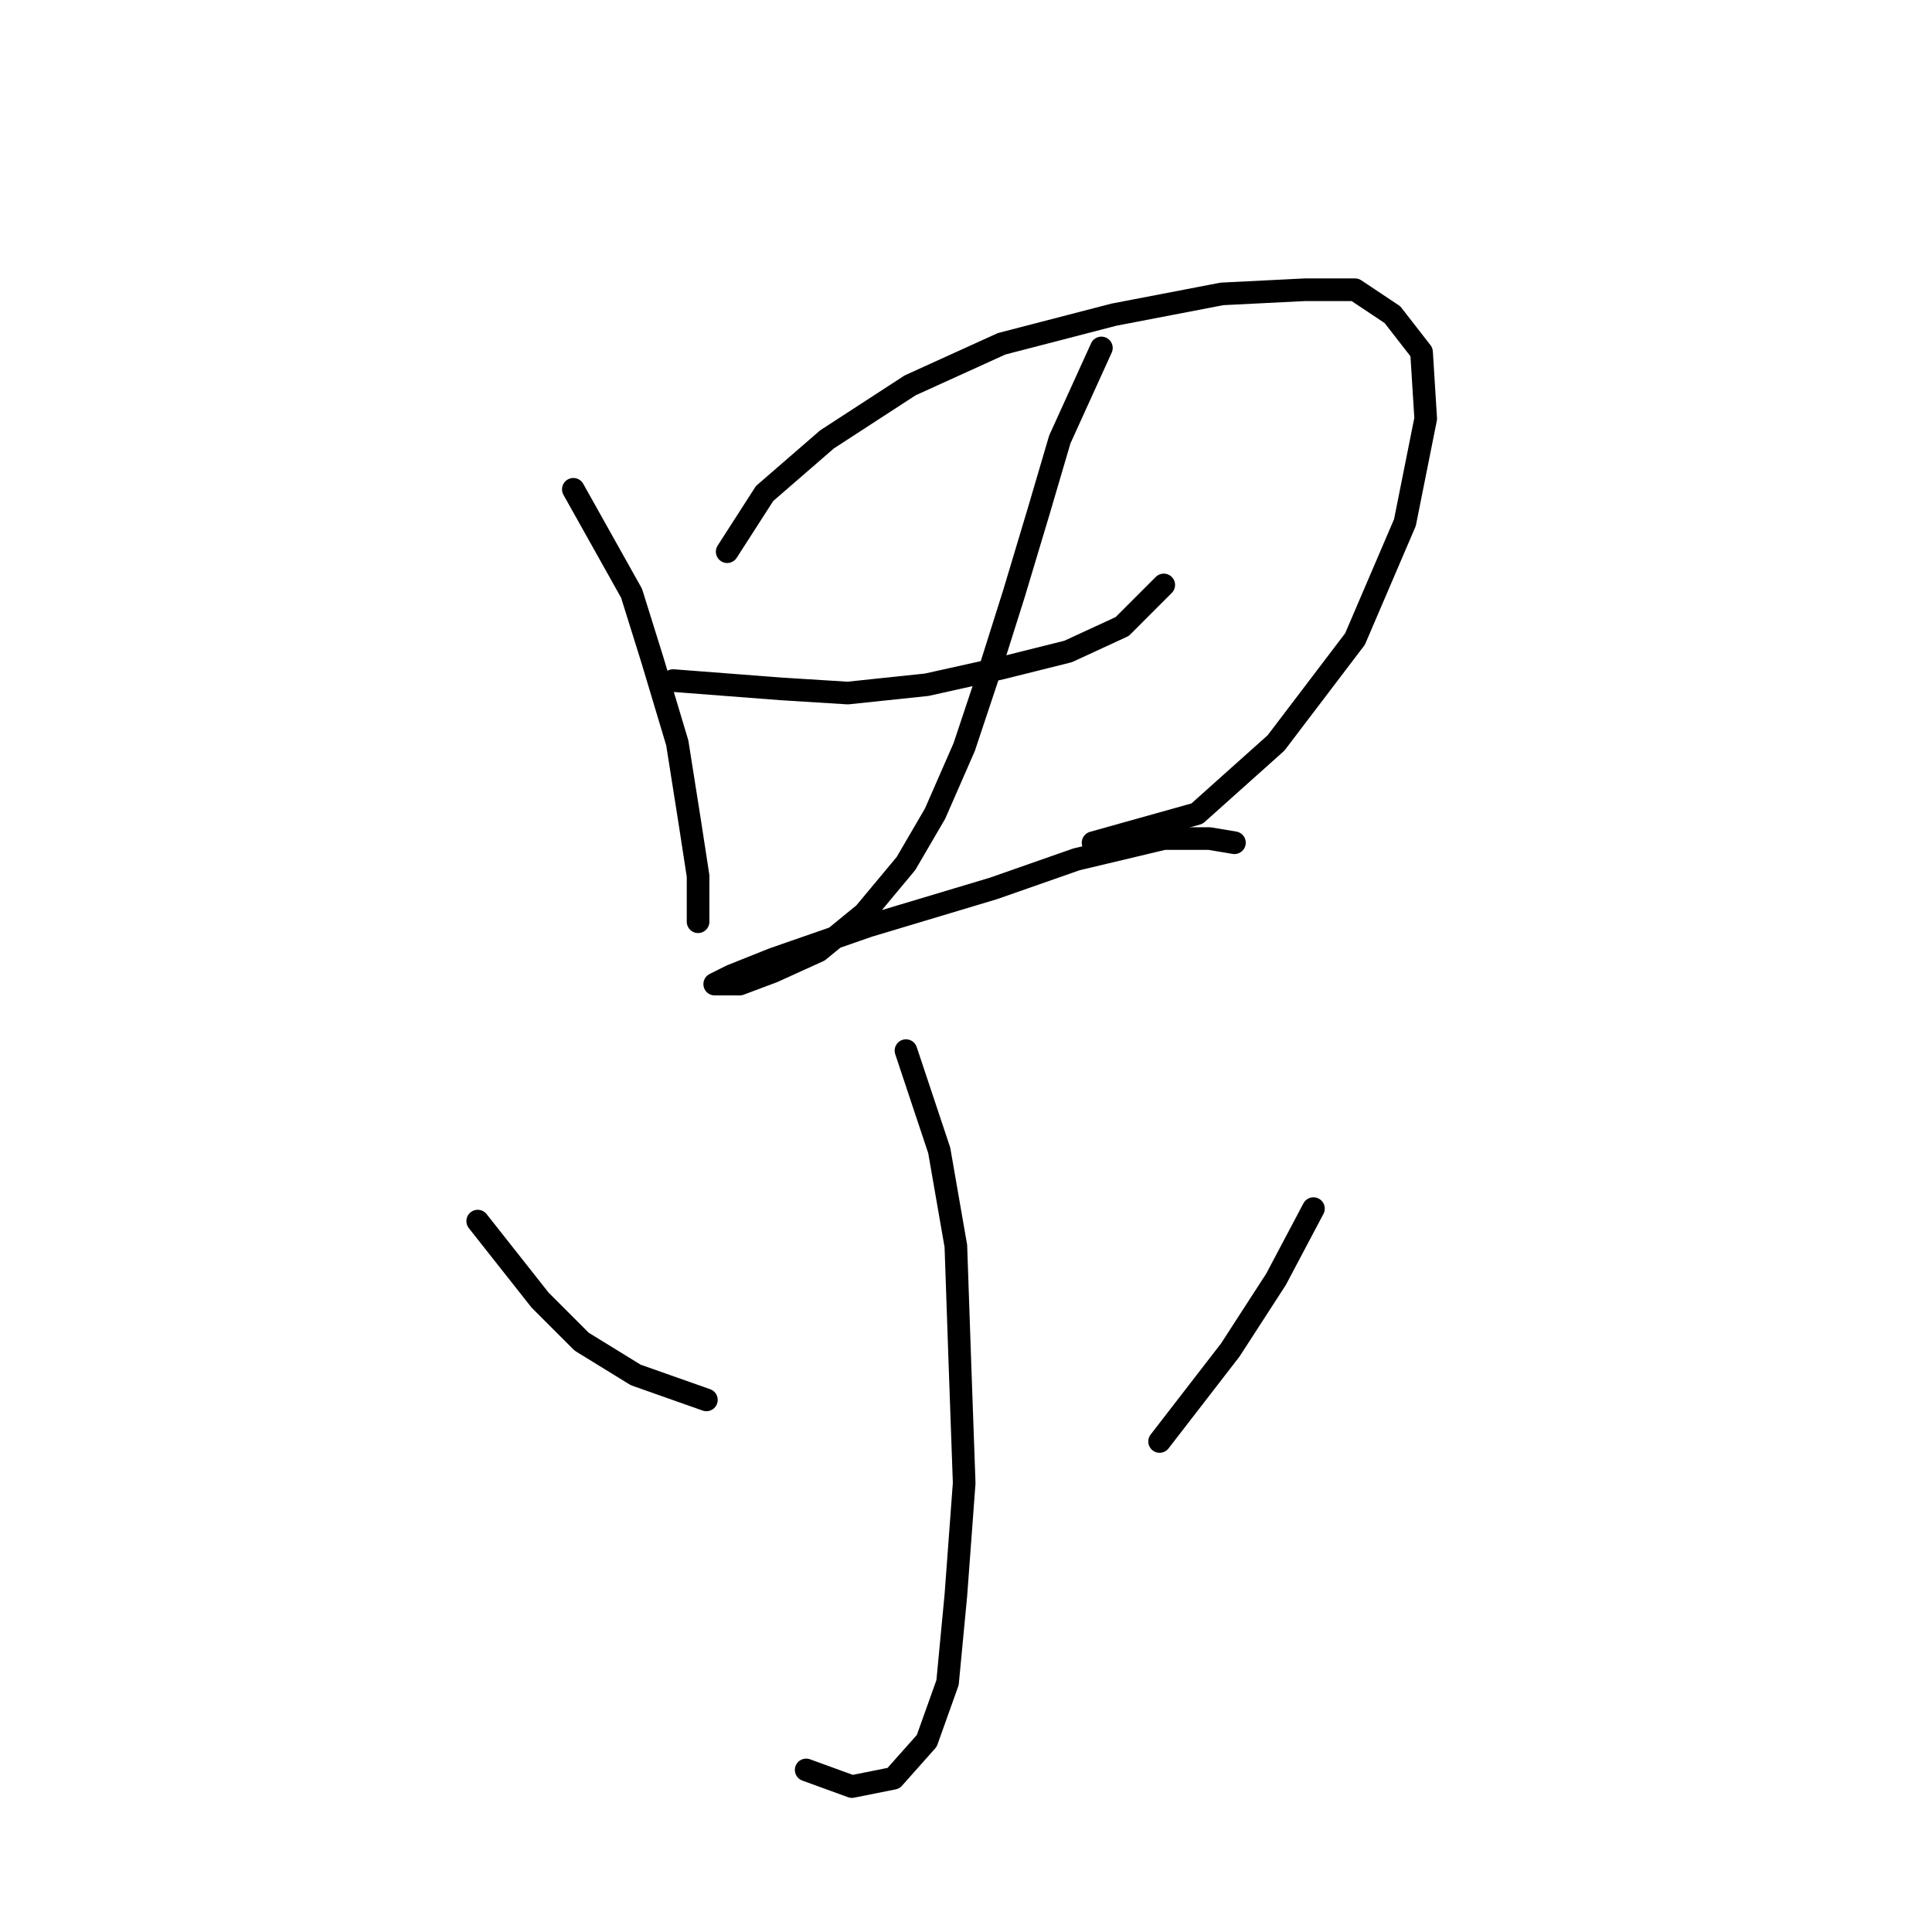 <?xml version="1.0" standalone="no"?>
    <svg width="256" height="256" xmlns="http://www.w3.org/2000/svg" version="1.1">
    <polyline stroke="black" stroke-width="3" stroke-linecap="round" fill="transparent" stroke-linejoin="round" points="75.971 64.837 83.684 78.61 86.439 87.425 89.744 98.444 91.397 108.912 92.499 116.074 92.499 120.482 92.499 122.134 92.499 121.033 92.499 121.033 " />
        <polyline stroke="black" stroke-width="3" stroke-linecap="round" fill="transparent" stroke-linejoin="round" points="96.356 73.101 101.314 65.388 109.578 58.225 120.597 51.063 132.718 45.554 147.593 41.697 161.917 38.943 172.936 38.392 179.547 38.392 184.506 41.697 188.362 46.656 188.913 55.471 186.159 69.244 179.547 84.671 169.08 98.444 158.612 107.81 144.838 111.667 144.838 111.667 " />
        <polyline stroke="black" stroke-width="3" stroke-linecap="round" fill="transparent" stroke-linejoin="round" points="89.193 90.18 103.518 91.282 112.333 91.833 122.801 90.731 132.718 88.527 141.533 86.323 148.695 83.018 154.204 77.508 154.204 77.508 " />
        <polyline stroke="black" stroke-width="3" stroke-linecap="round" fill="transparent" stroke-linejoin="round" points="145.94 46.105 140.431 58.225 137.676 67.591 134.37 78.61 131.065 89.078 127.759 98.995 123.902 107.81 120.046 114.421 114.537 121.033 108.476 125.991 102.416 128.746 98.008 130.399 94.703 130.399 94.703 130.399 96.906 129.297 102.416 127.093 115.087 122.685 131.616 117.727 142.634 113.87 154.204 111.116 160.265 111.116 163.57 111.667 163.57 111.667 " />
        <polyline stroke="black" stroke-width="3" stroke-linecap="round" fill="transparent" stroke-linejoin="round" points="120.046 139.214 124.453 152.436 126.657 165.108 127.208 181.085 127.759 196.511 126.657 211.387 125.555 222.956 122.801 230.67 118.393 235.628 112.884 236.73 106.823 234.526 106.823 234.526 " />
        <polyline stroke="black" stroke-width="3" stroke-linecap="round" fill="transparent" stroke-linejoin="round" points="63.299 161.802 71.563 172.27 77.073 177.779 84.235 182.187 93.601 185.492 93.601 185.492 " />
        <polyline stroke="black" stroke-width="3" stroke-linecap="round" fill="transparent" stroke-linejoin="round" points="174.038 160.149 169.08 169.515 163.019 178.881 153.653 191.002 153.653 191.002 " />
        </svg>